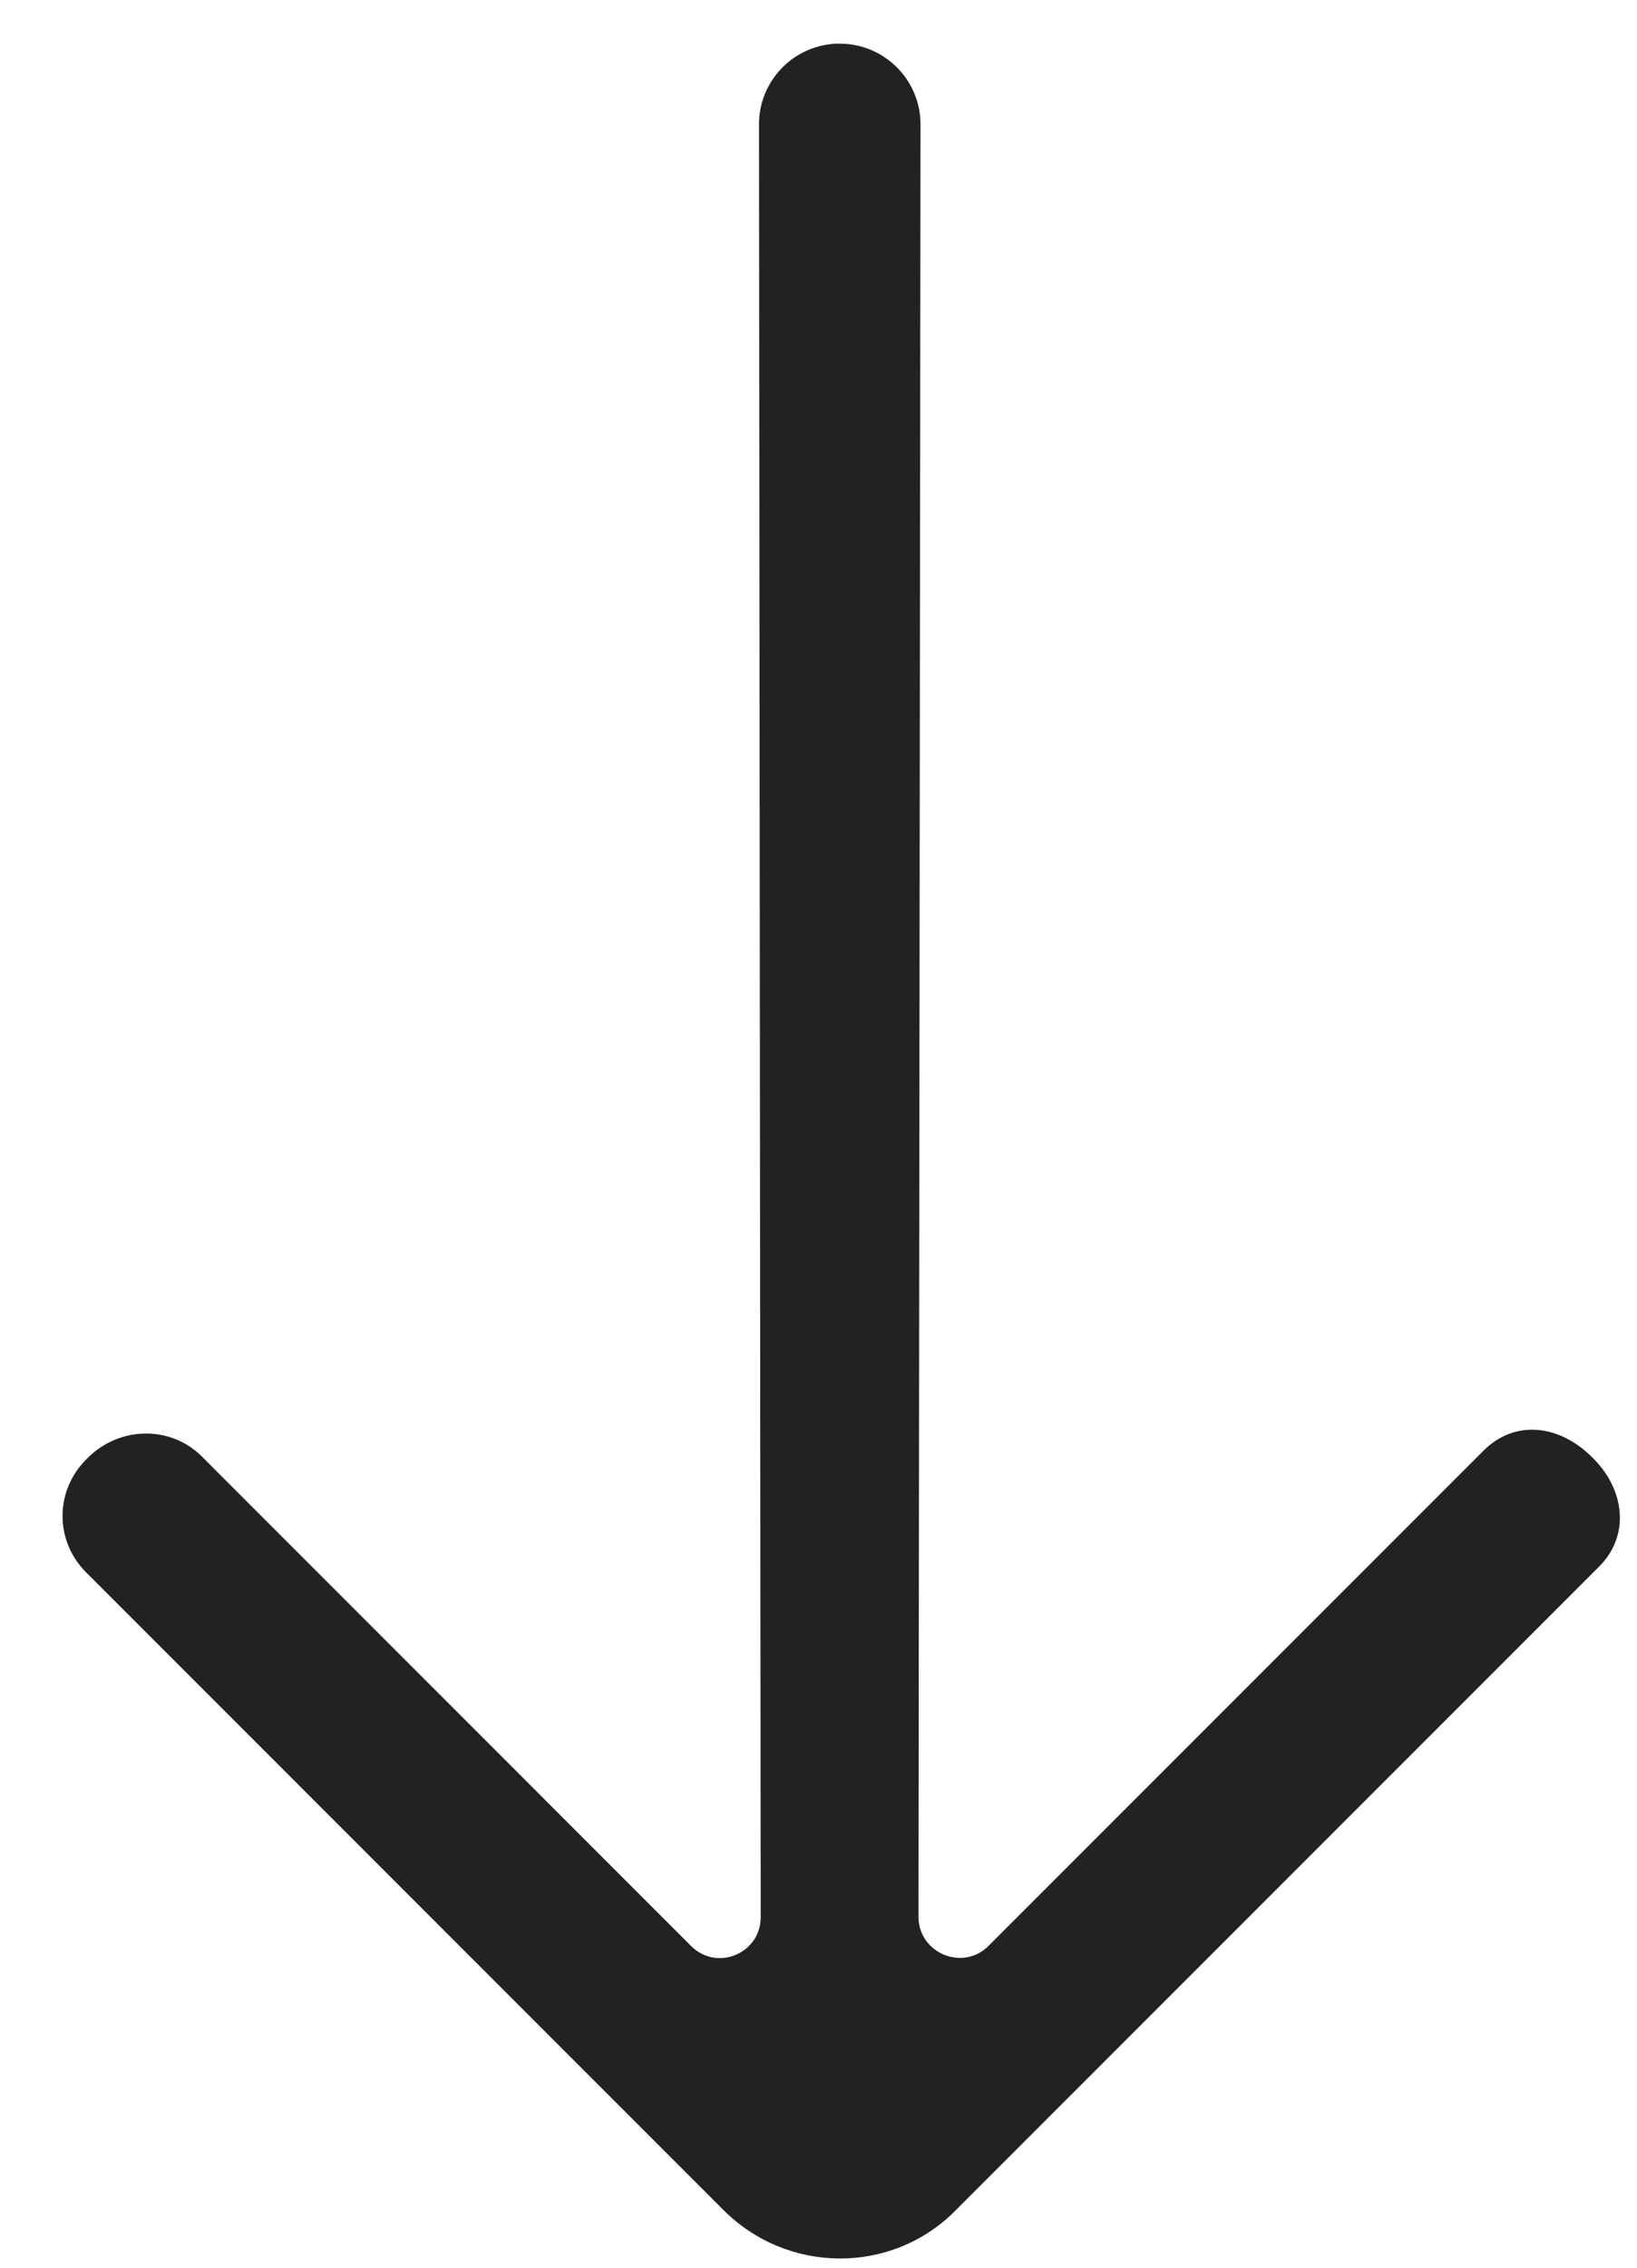 <svg width="26" height="36" viewBox="0 0 26 36" fill="none" xmlns="http://www.w3.org/2000/svg">
<path fill-rule="evenodd" clip-rule="evenodd" d="M15.167 35.101L25.399 24.869C25.895 24.373 25.803 23.651 25.308 23.155L25.282 23.13C24.777 22.624 24.068 22.524 23.562 23.03L15.701 30.891C15.291 31.301 14.587 31.006 14.588 30.427L14.62 1.978C14.622 1.269 14.046 0.693 13.338 0.693L13.337 0.692C12.628 0.693 12.053 1.268 12.055 1.976L12.082 30.436C12.081 31.015 11.385 31.302 10.976 30.893L3.207 23.123C2.707 22.623 1.896 22.642 1.395 23.143L1.369 23.169C0.868 23.67 0.868 24.462 1.368 24.962L11.489 35.083C12.504 36.099 14.151 36.117 15.167 35.101Z" fill="#222222"/>
</svg>
